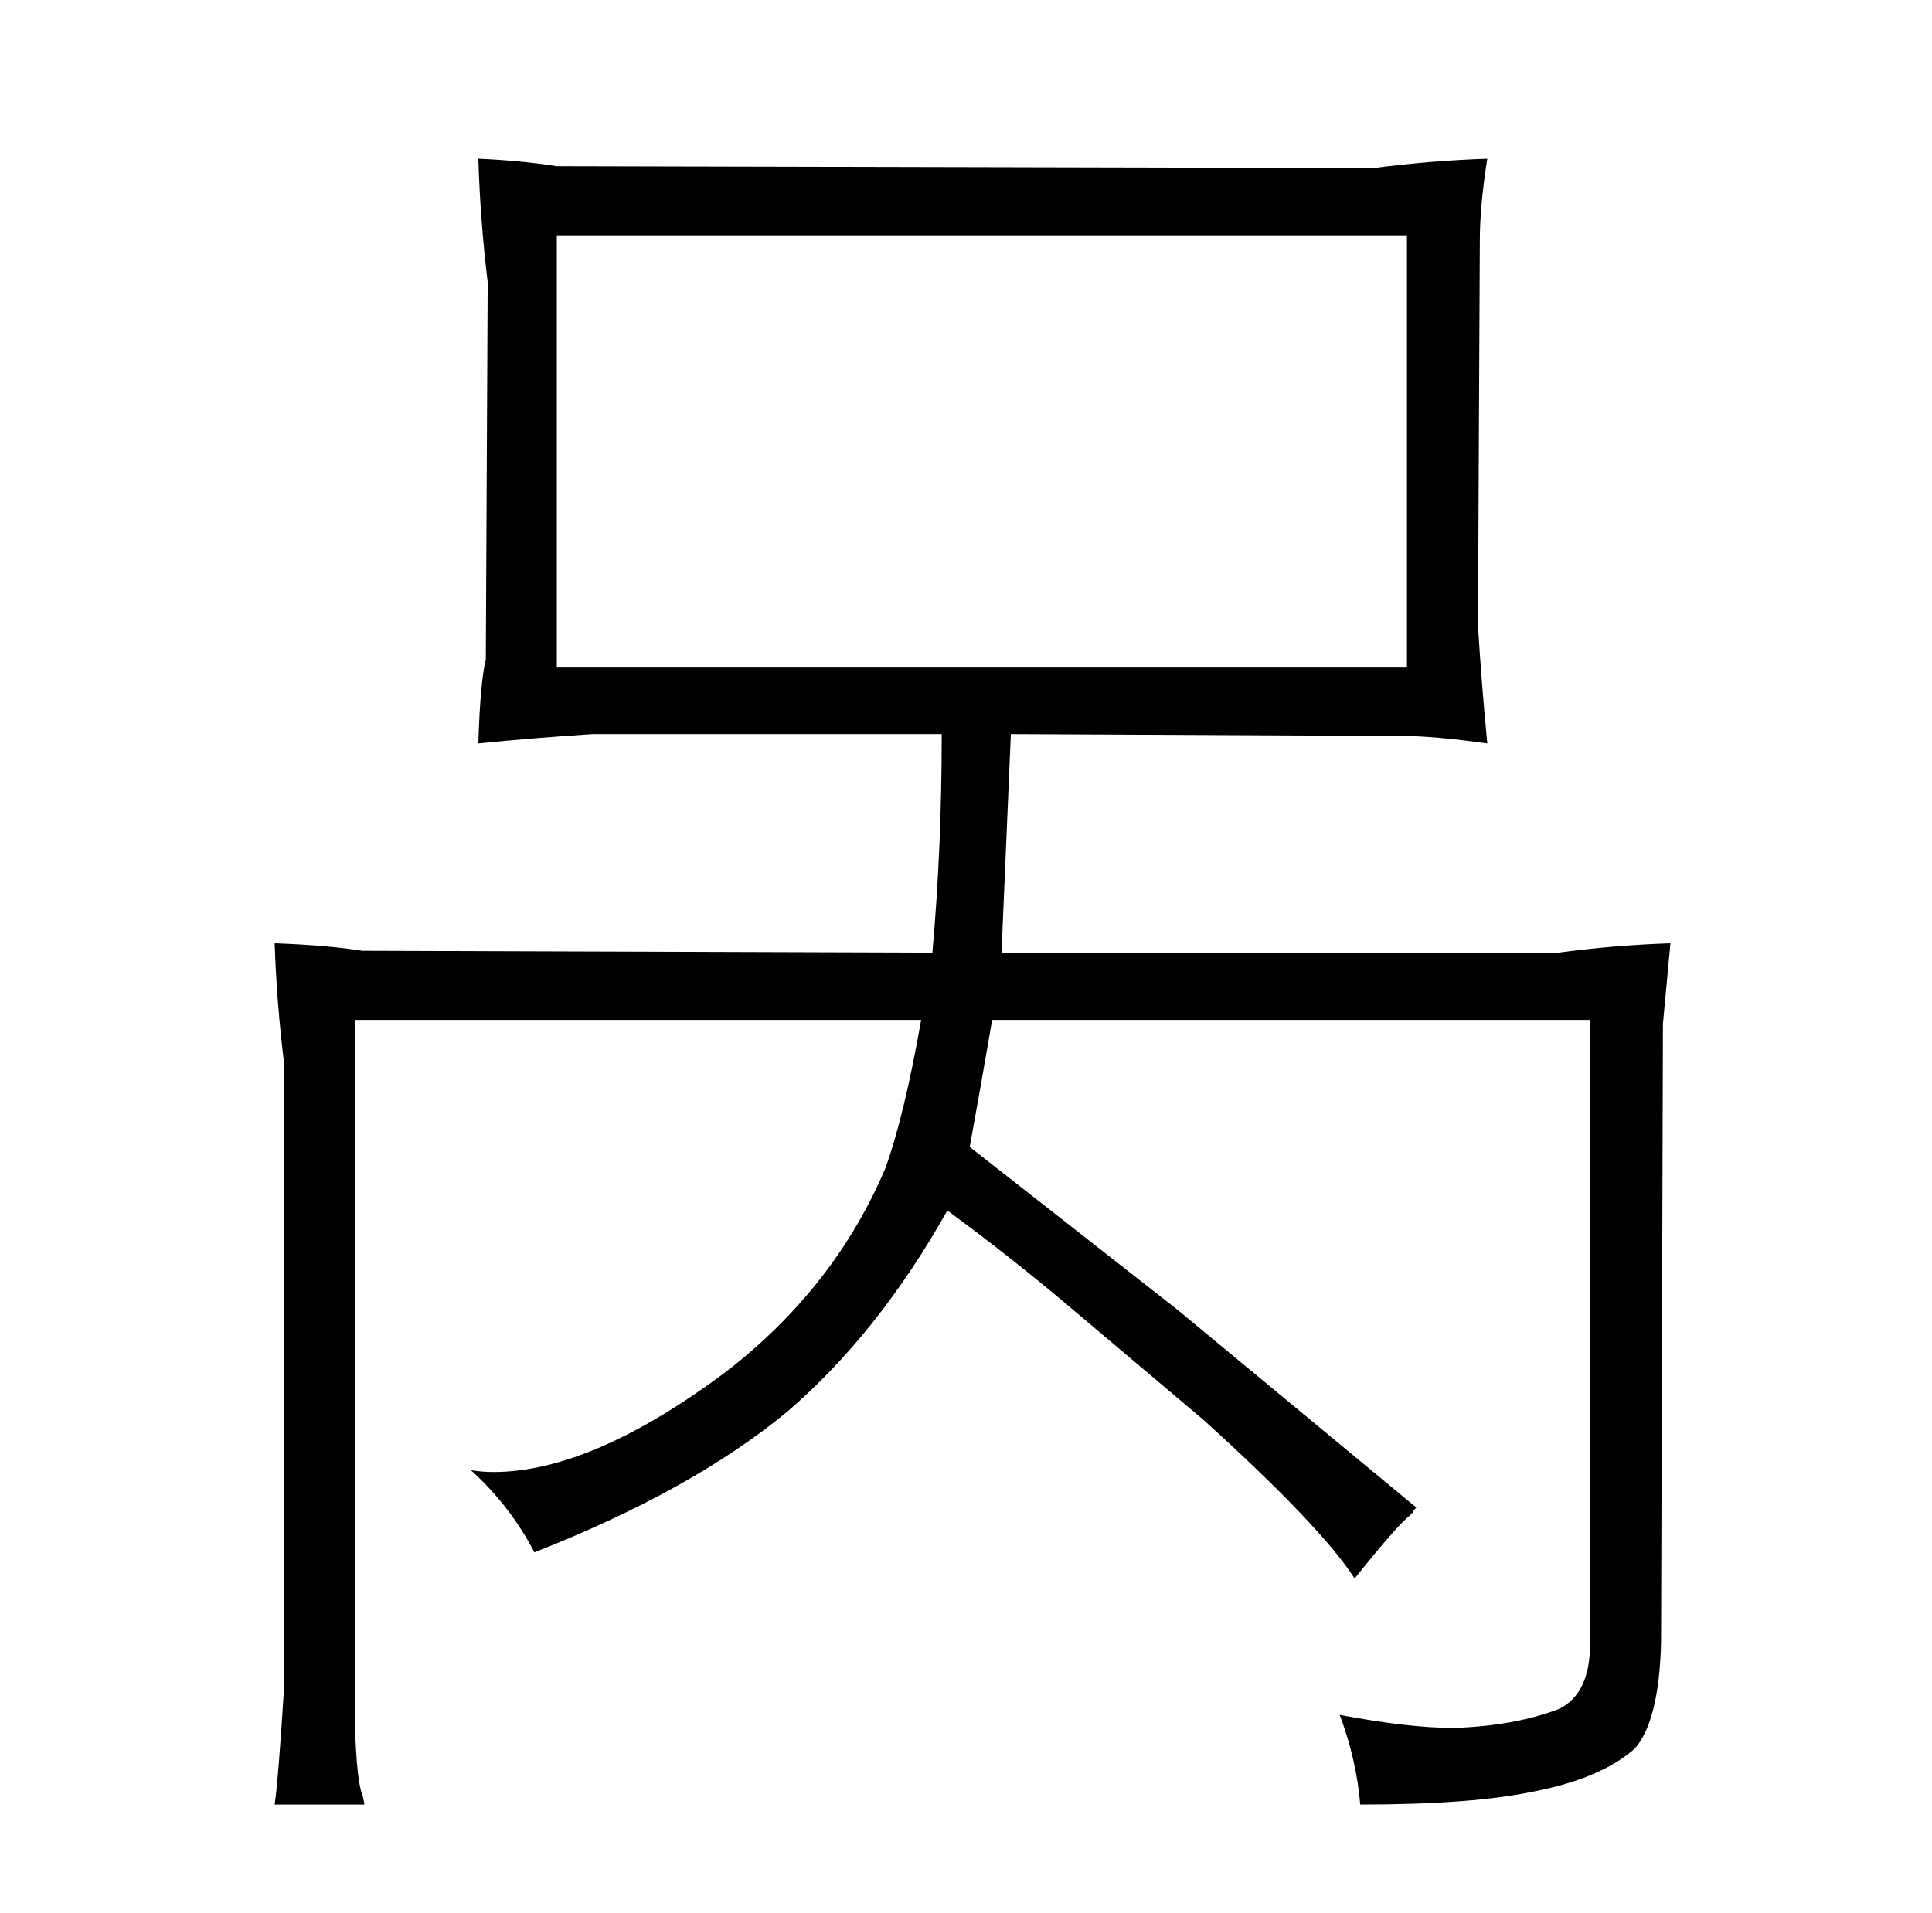 <?xml version="1.0" standalone="no"?>
<!DOCTYPE svg PUBLIC "-//W3C//DTD SVG 1.1//EN" "http://www.w3.org/Graphics/SVG/1.1/DTD/svg11.dtd" >
<svg xmlns="http://www.w3.org/2000/svg" xmlns:xlink="http://www.w3.org/1999/xlink" version="1.1" viewBox="-10 0 1034 1024">
  <g transform="matrix(1 0 0 -1 0 820)">
   <path fill="currentColor"
d="M142 -84q-3 -48 -5 -62h48q0 1 -1 5q-3 7 -4 36v379h303q-9 -51 -19 -79q-27 -64 -85 -109q-72 -54 -125 -54q-6 0 -12 1q21 -19 34 -44q84 33 135 75q49 42 86 108q30 -22 60 -47l77 -65q63 -57 81 -85q24 30 30 34q0 1 1 1q0 1 2 3l-128 106l-111 87q6 33 12 68h320
v-334q0 -27 -17 -35q-24 -9 -56 -10q-24 0 -61 7q9 -24 11 -48q60 0 93 7q36 7 54 23q13 15 14 57l1 331l4 43q-30 -1 -60 -5h-298l5 117l210 -1q16 0 45 -4q-3 31 -5 63l1 206q0 19 4 44q-30 -1 -61 -5l-437 1q-19 3 -42 4q1 -33 5 -66l-1 -202q-3 -12 -4 -45q30 3 61 5
h187q0 -61 -5 -117l-305 1q-19 3 -47 4q1 -31 5 -64v-335zM288 463v231h455v-231h-455z" />
  </g>

</svg>
